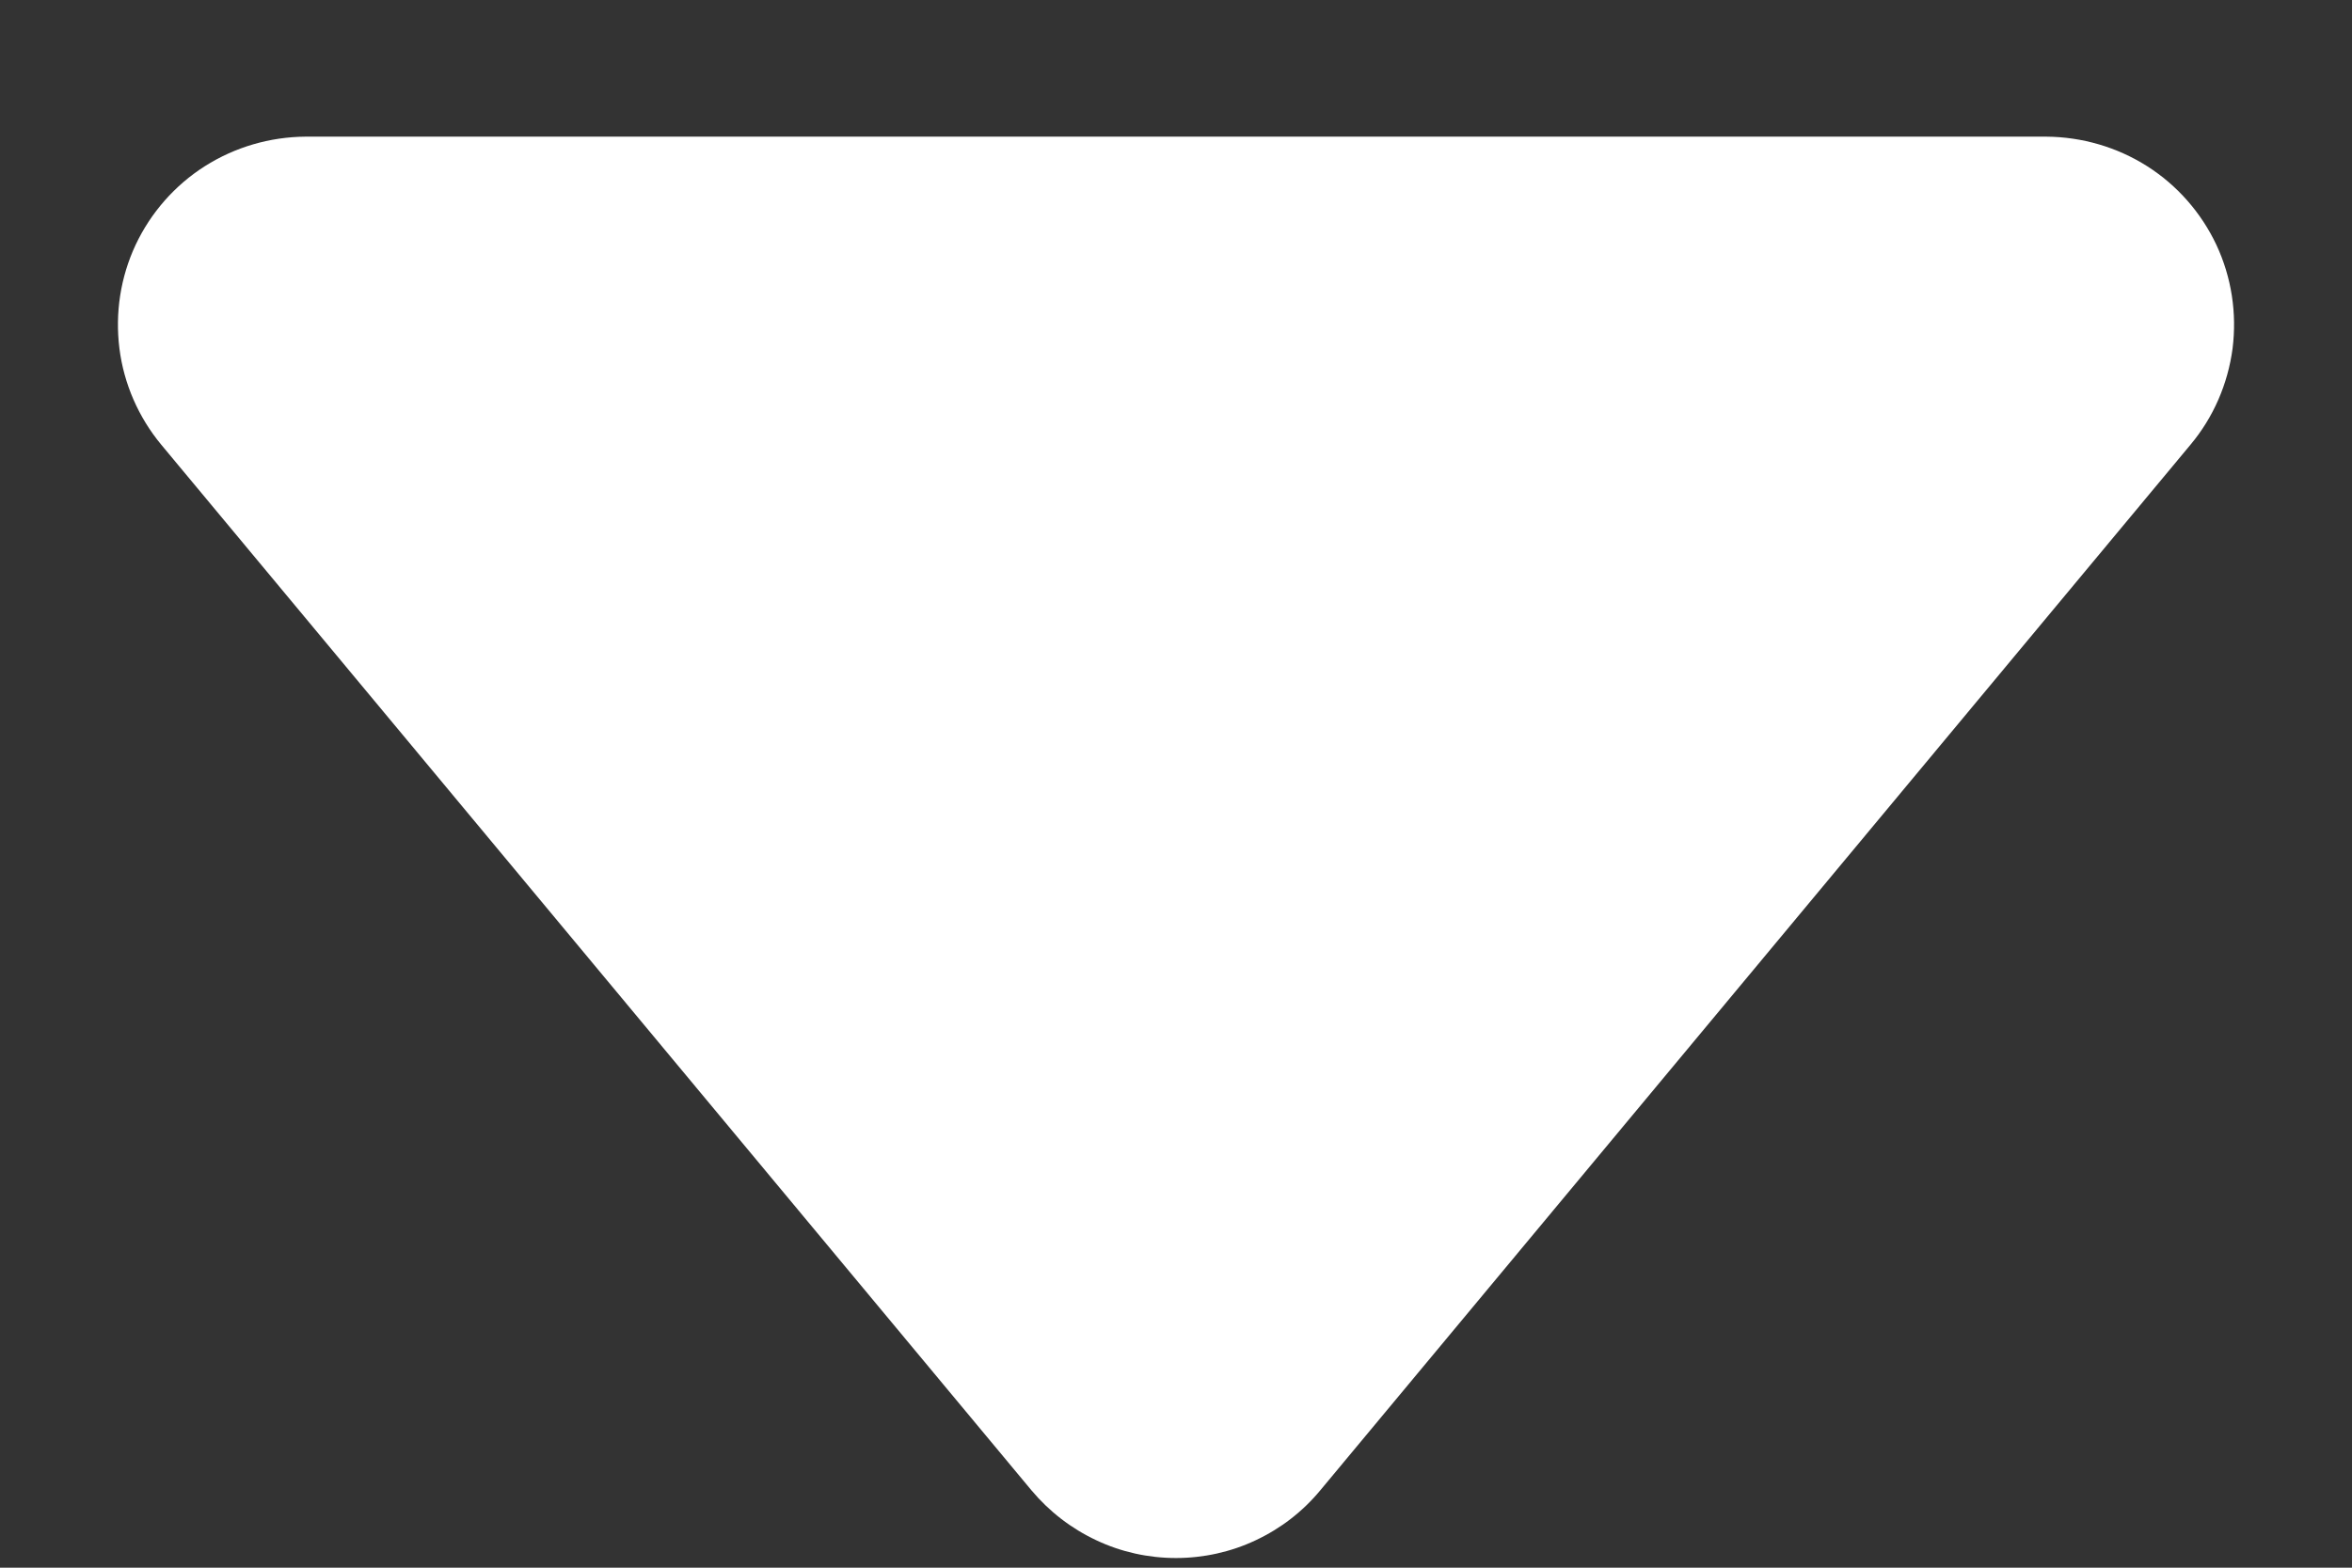 <svg width="9" height="6" viewBox="0 0 9 6" fill="none" xmlns="http://www.w3.org/2000/svg">
<rect x="0" y="0" width="9" height="6" fill="#333333" stroke="none"/>
<path d="M8.382 1.702L5.052 5.704C4.985 5.785 4.901 5.85 4.805 5.895C4.71 5.94 4.605 5.963 4.5 5.963C4.394 5.963 4.29 5.94 4.195 5.895C4.099 5.85 4.015 5.785 3.947 5.704L0.617 1.702C0.53 1.597 0.474 1.469 0.457 1.334C0.44 1.198 0.461 1.061 0.519 0.937C0.577 0.814 0.669 0.709 0.784 0.636C0.899 0.563 1.033 0.524 1.169 0.523H7.83C7.967 0.524 8.101 0.563 8.216 0.636C8.331 0.709 8.423 0.814 8.481 0.937C8.539 1.061 8.56 1.198 8.543 1.334C8.525 1.469 8.47 1.597 8.382 1.702Z" fill="white"/>
</svg>
